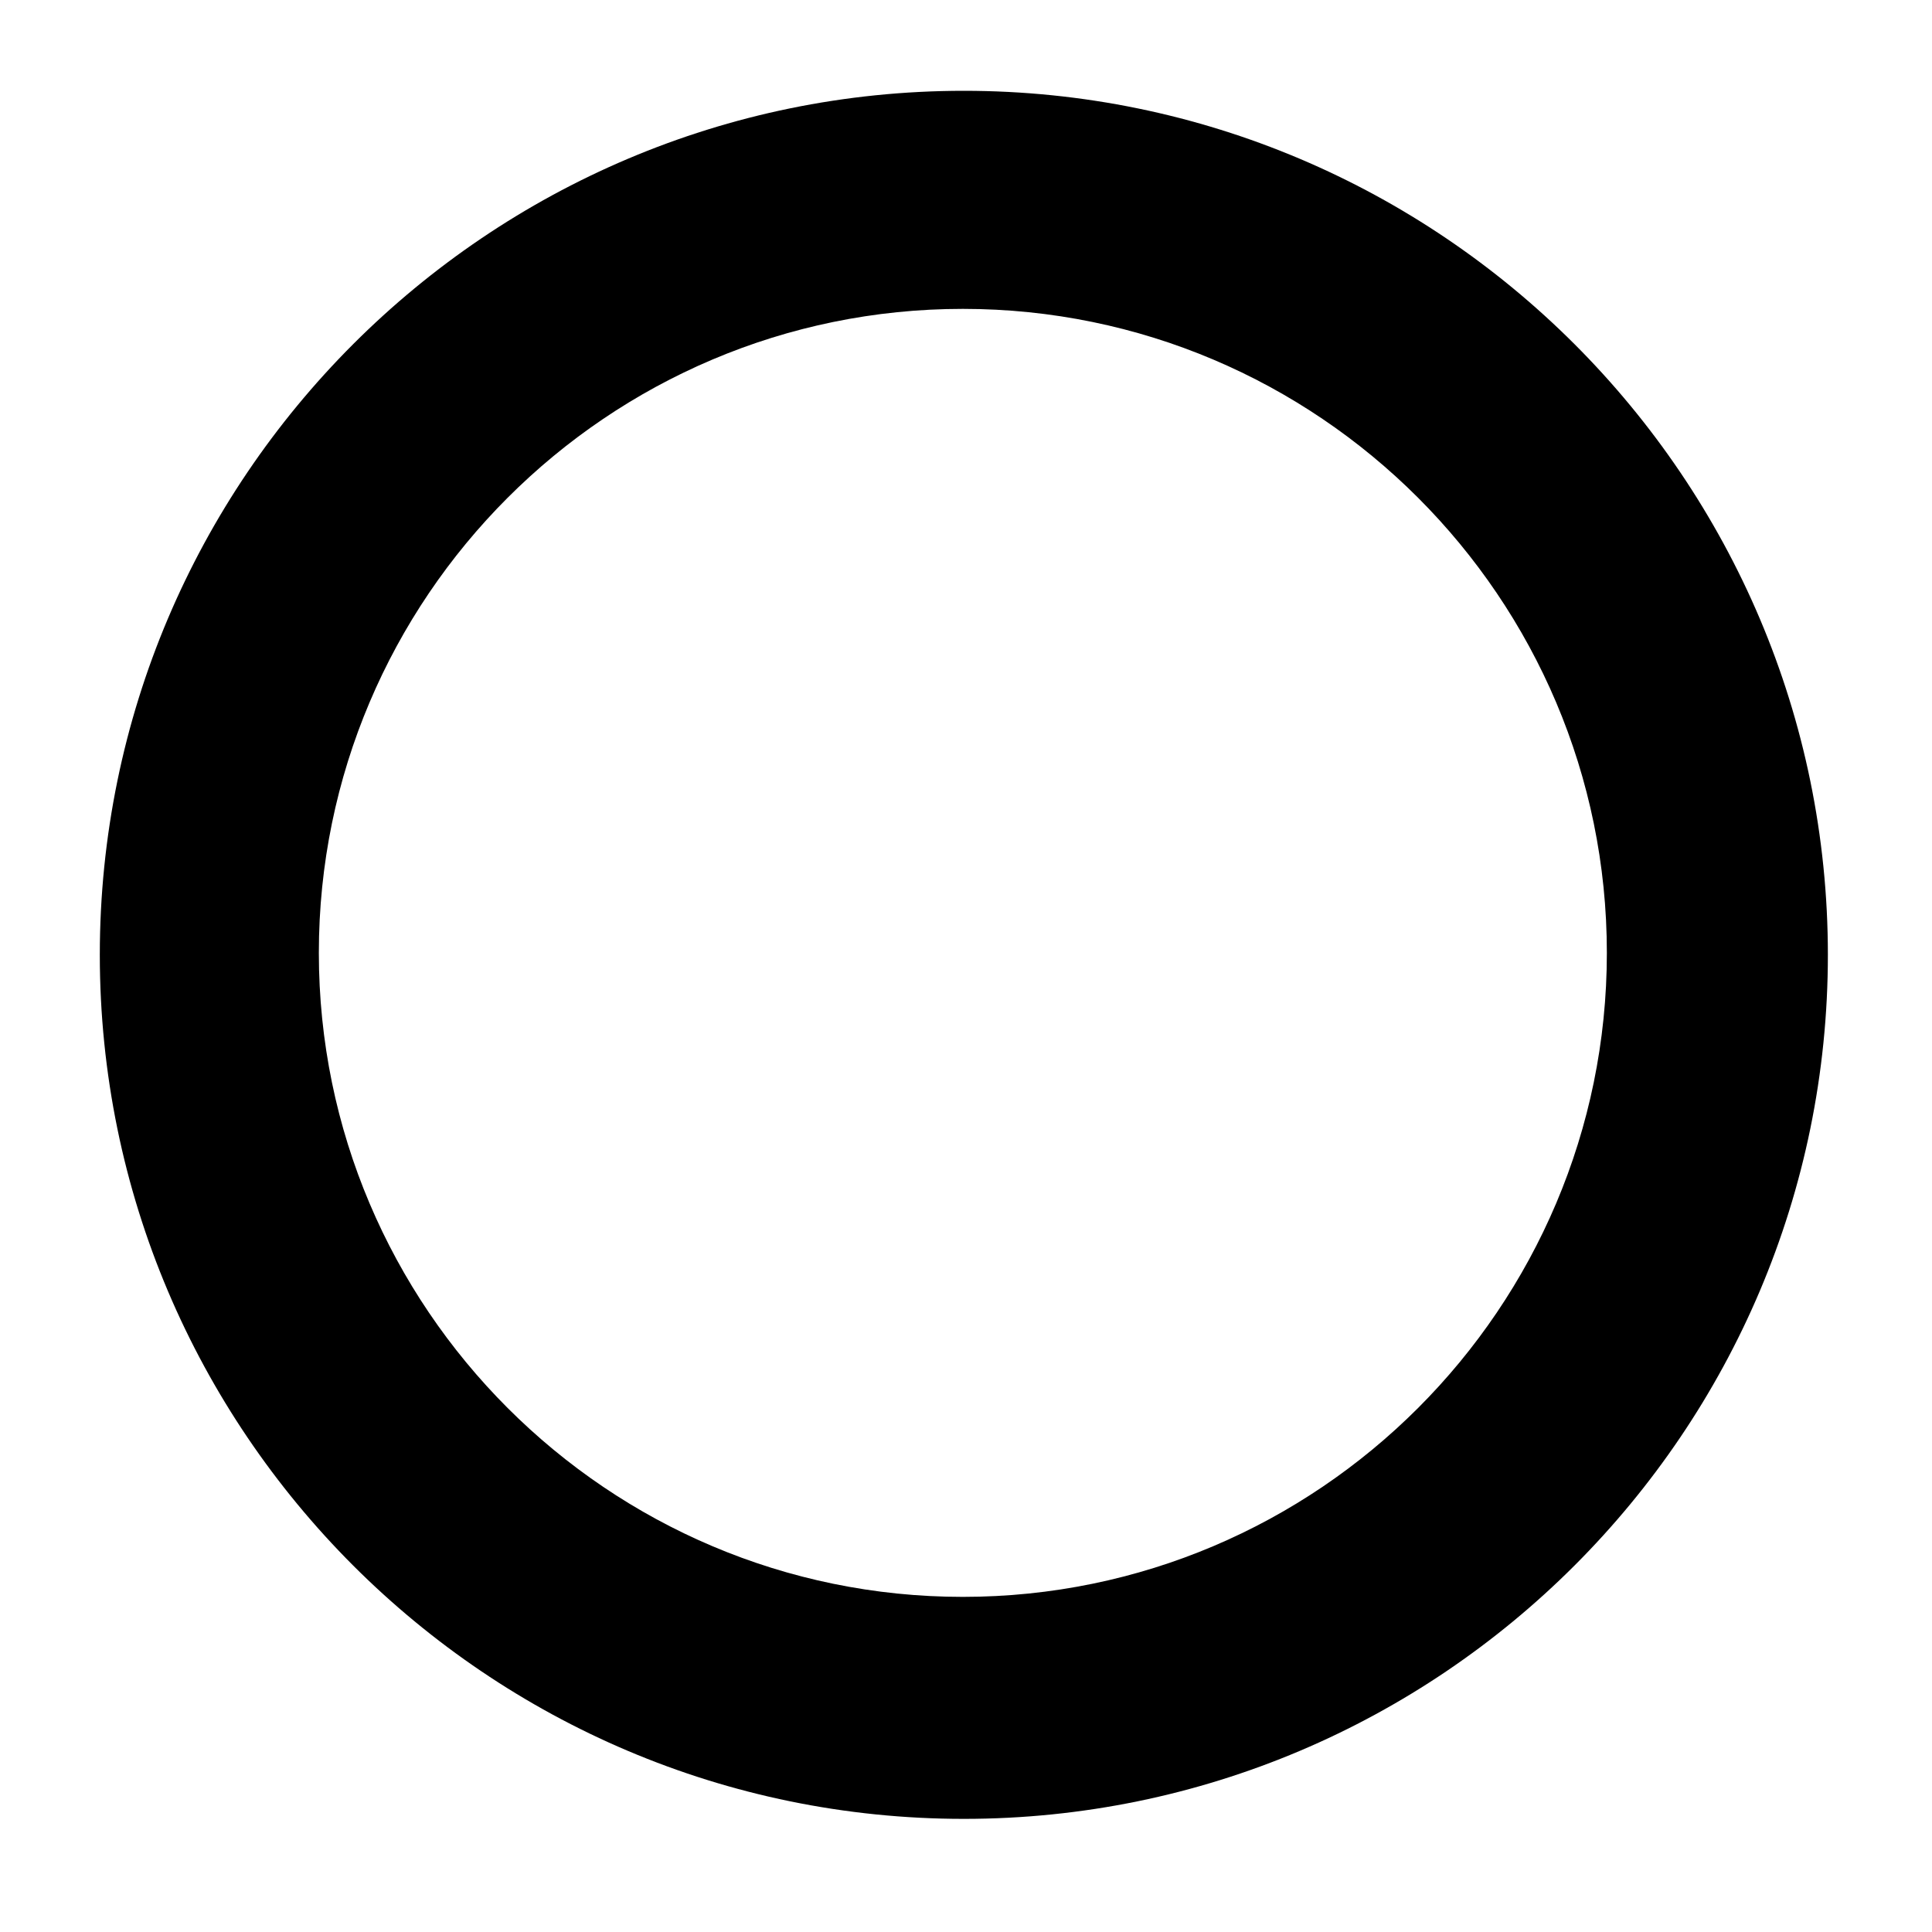 <?xml version="1.0" encoding="UTF-8"?>
<svg xmlns="http://www.w3.org/2000/svg" xmlns:xlink="http://www.w3.org/1999/xlink" contentScriptType="text/ecmascript" width="180" baseProfile="tiny" zoomAndPan="magnify" contentStyleType="text/css" viewBox="-0.001 0 180 180" height="180" preserveAspectRatio="xMidYMid meet" version="1.1">
    <g>
        <rect width="180" fill="none" height="180"/>
        <path d="M 89.798 8.46 C 45.41 8.46 9.298 44.572 9.298 88.96 C 9.298 133.35 45.41 169.46 89.798 169.46 C 134.189 169.46 170.299 133.348 170.298 88.96 C 170.298 44.572 134.187 8.46 89.798 8.46 z M 89.705 148.777 C 56.622 148.777 29.705 121.861 29.705 88.777 C 29.705 55.693 56.622 28.776 89.705 28.777 C 122.79 28.777 149.706 55.692 149.706 88.777 C 149.706 121.863 122.79 148.777 89.705 148.777 z "/>
    </g>
</svg>
